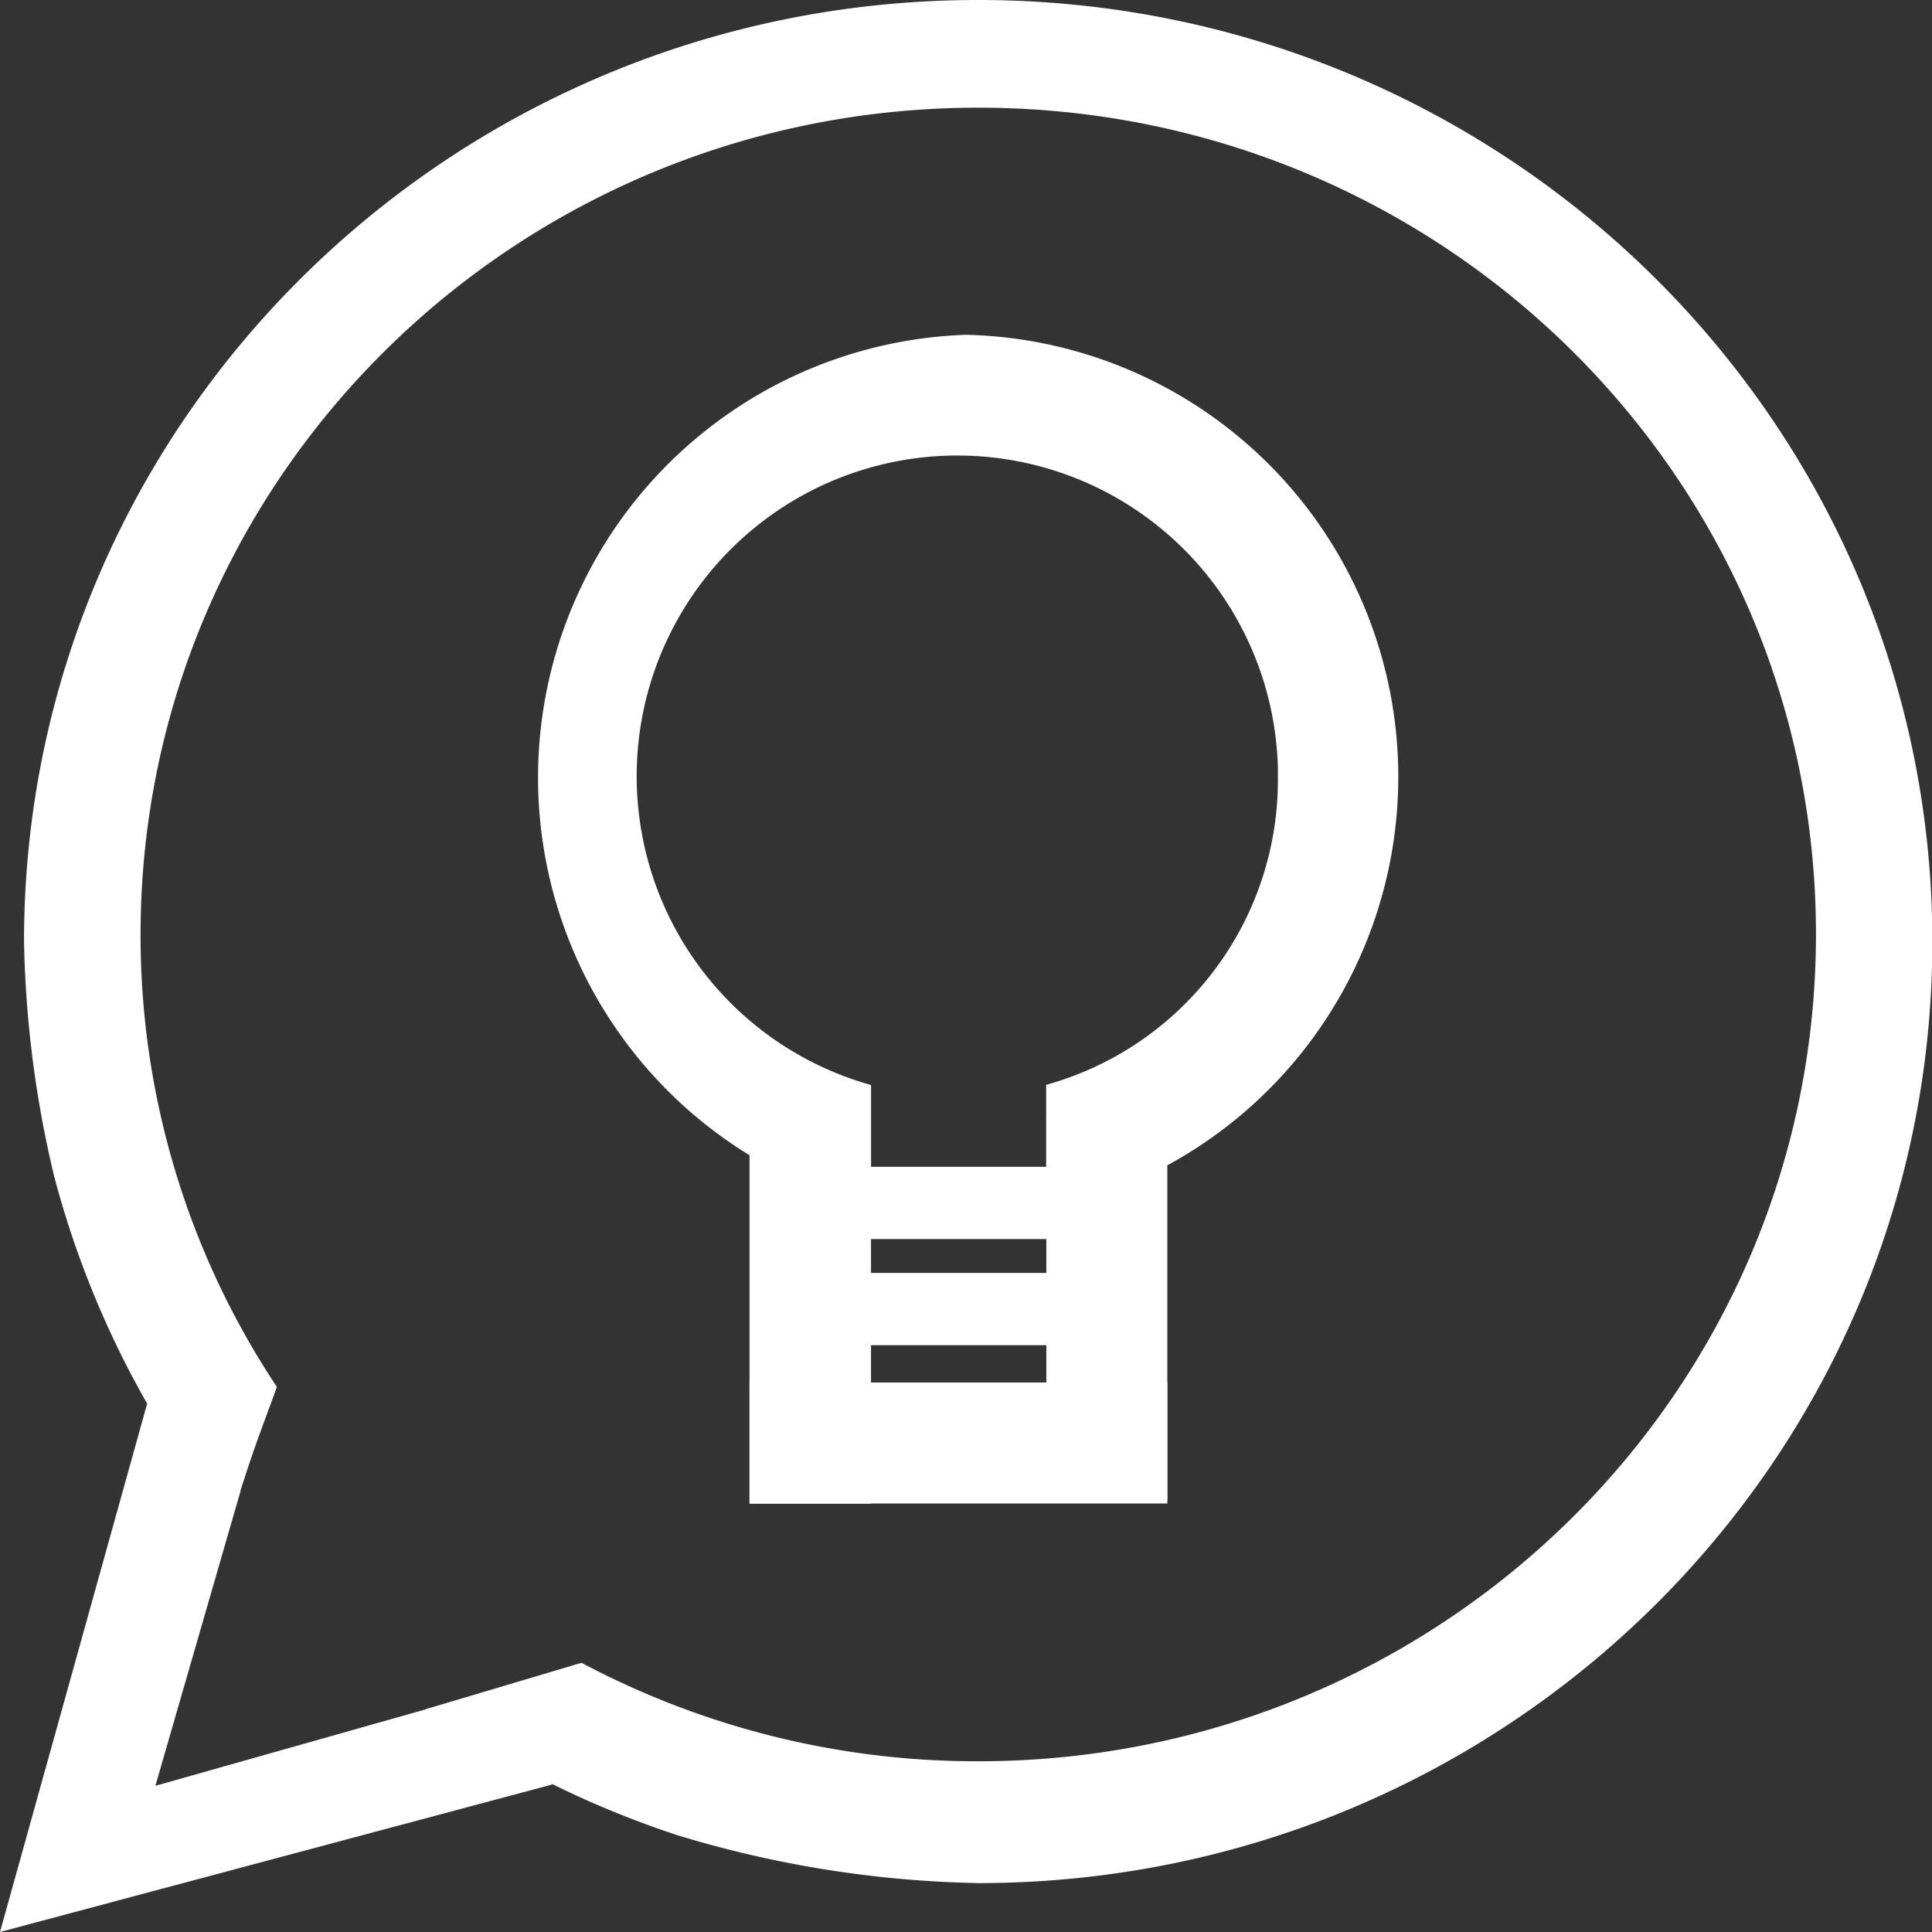 <svg id="Layer_1" data-name="Layer 1" xmlns="http://www.w3.org/2000/svg" viewBox="0 0 113.39 113.39"><rect x="0" y="0" width="113.39" height="113.39" fill="#333333" stroke="none"/><defs><style>.cls-1{fill:white;}.cls-2{fill:#fff;}</style></defs><path class="cls-1" d="M51.39,70" transform="translate(0 0)"/><path class="cls-2" d="M45.54,38.06" transform="translate(0 0)"/><path class="cls-1" d="M65.63,62.58" transform="translate(0 0)"/><path class="cls-1" d="M44.05,46.47" transform="translate(0 0)"/><path class="cls-1" d="M57.41,0c-30.92,0-56,24.74-56,55.26A63.93,63.93,0,0,0,3.17,69,55.16,55.16,0,0,0,13.49,89.51c.4-1.33.83-2.71,1.31-4.11s1-2.74,1.45-4a47.84,47.84,0,0,1-8-26.54c0-26.81,22-48.54,49.17-48.54S106.58,28,106.58,54.83s-22,48.54-49.17,48.54a49.4,49.4,0,0,1-23.28-5.78L25,100.31a56.19,56.19,0,0,0,14.76,7.4,64.56,64.56,0,0,0,17.65,2.81c30.92,0,56-24.74,56-55.26S88.33,0,57.41,0Z" transform="translate(0 0)"/><path class="cls-1" d="M41.26,47.88" transform="translate(0 0)"/><path class="cls-2" d="M42,47.27" transform="translate(0 0)"/><rect class="cls-1" x="43.99" y="81.14" width="24.52" height="7.1"/><rect class="cls-1" x="43.99" y="63.8" width="7.13" height="24.45"/><rect class="cls-1" x="61.41" y="65.56" width="7.1" height="22.55"/><path class="cls-1" d="M56.69,19.65a26,26,0,0,0-5.57,51.17V63.68A18.82,18.82,0,1,1,75,45.06c0,.16,0,.33,0,.49A18.57,18.57,0,0,1,61.4,63.67V71a25.95,25.95,0,0,0-4.71-51.35Z" transform="translate(0 0)"/><path class="cls-2" d="M63.69,81.44" transform="translate(0 0)"/><path class="cls-2" d="M49.69,81.44" transform="translate(0 0)"/><rect class="cls-1" x="50.62" y="74.71" width="11.25" height="4.24"/><rect class="cls-1" x="51.07" y="68.48" width="11.25" height="4.24"/><path class="cls-1" d="M9.12,104.81l5-17.31L8.63,82.4,0,113.39l32.42-8.66-5.34-5Z" transform="translate(0 0)"/></svg>